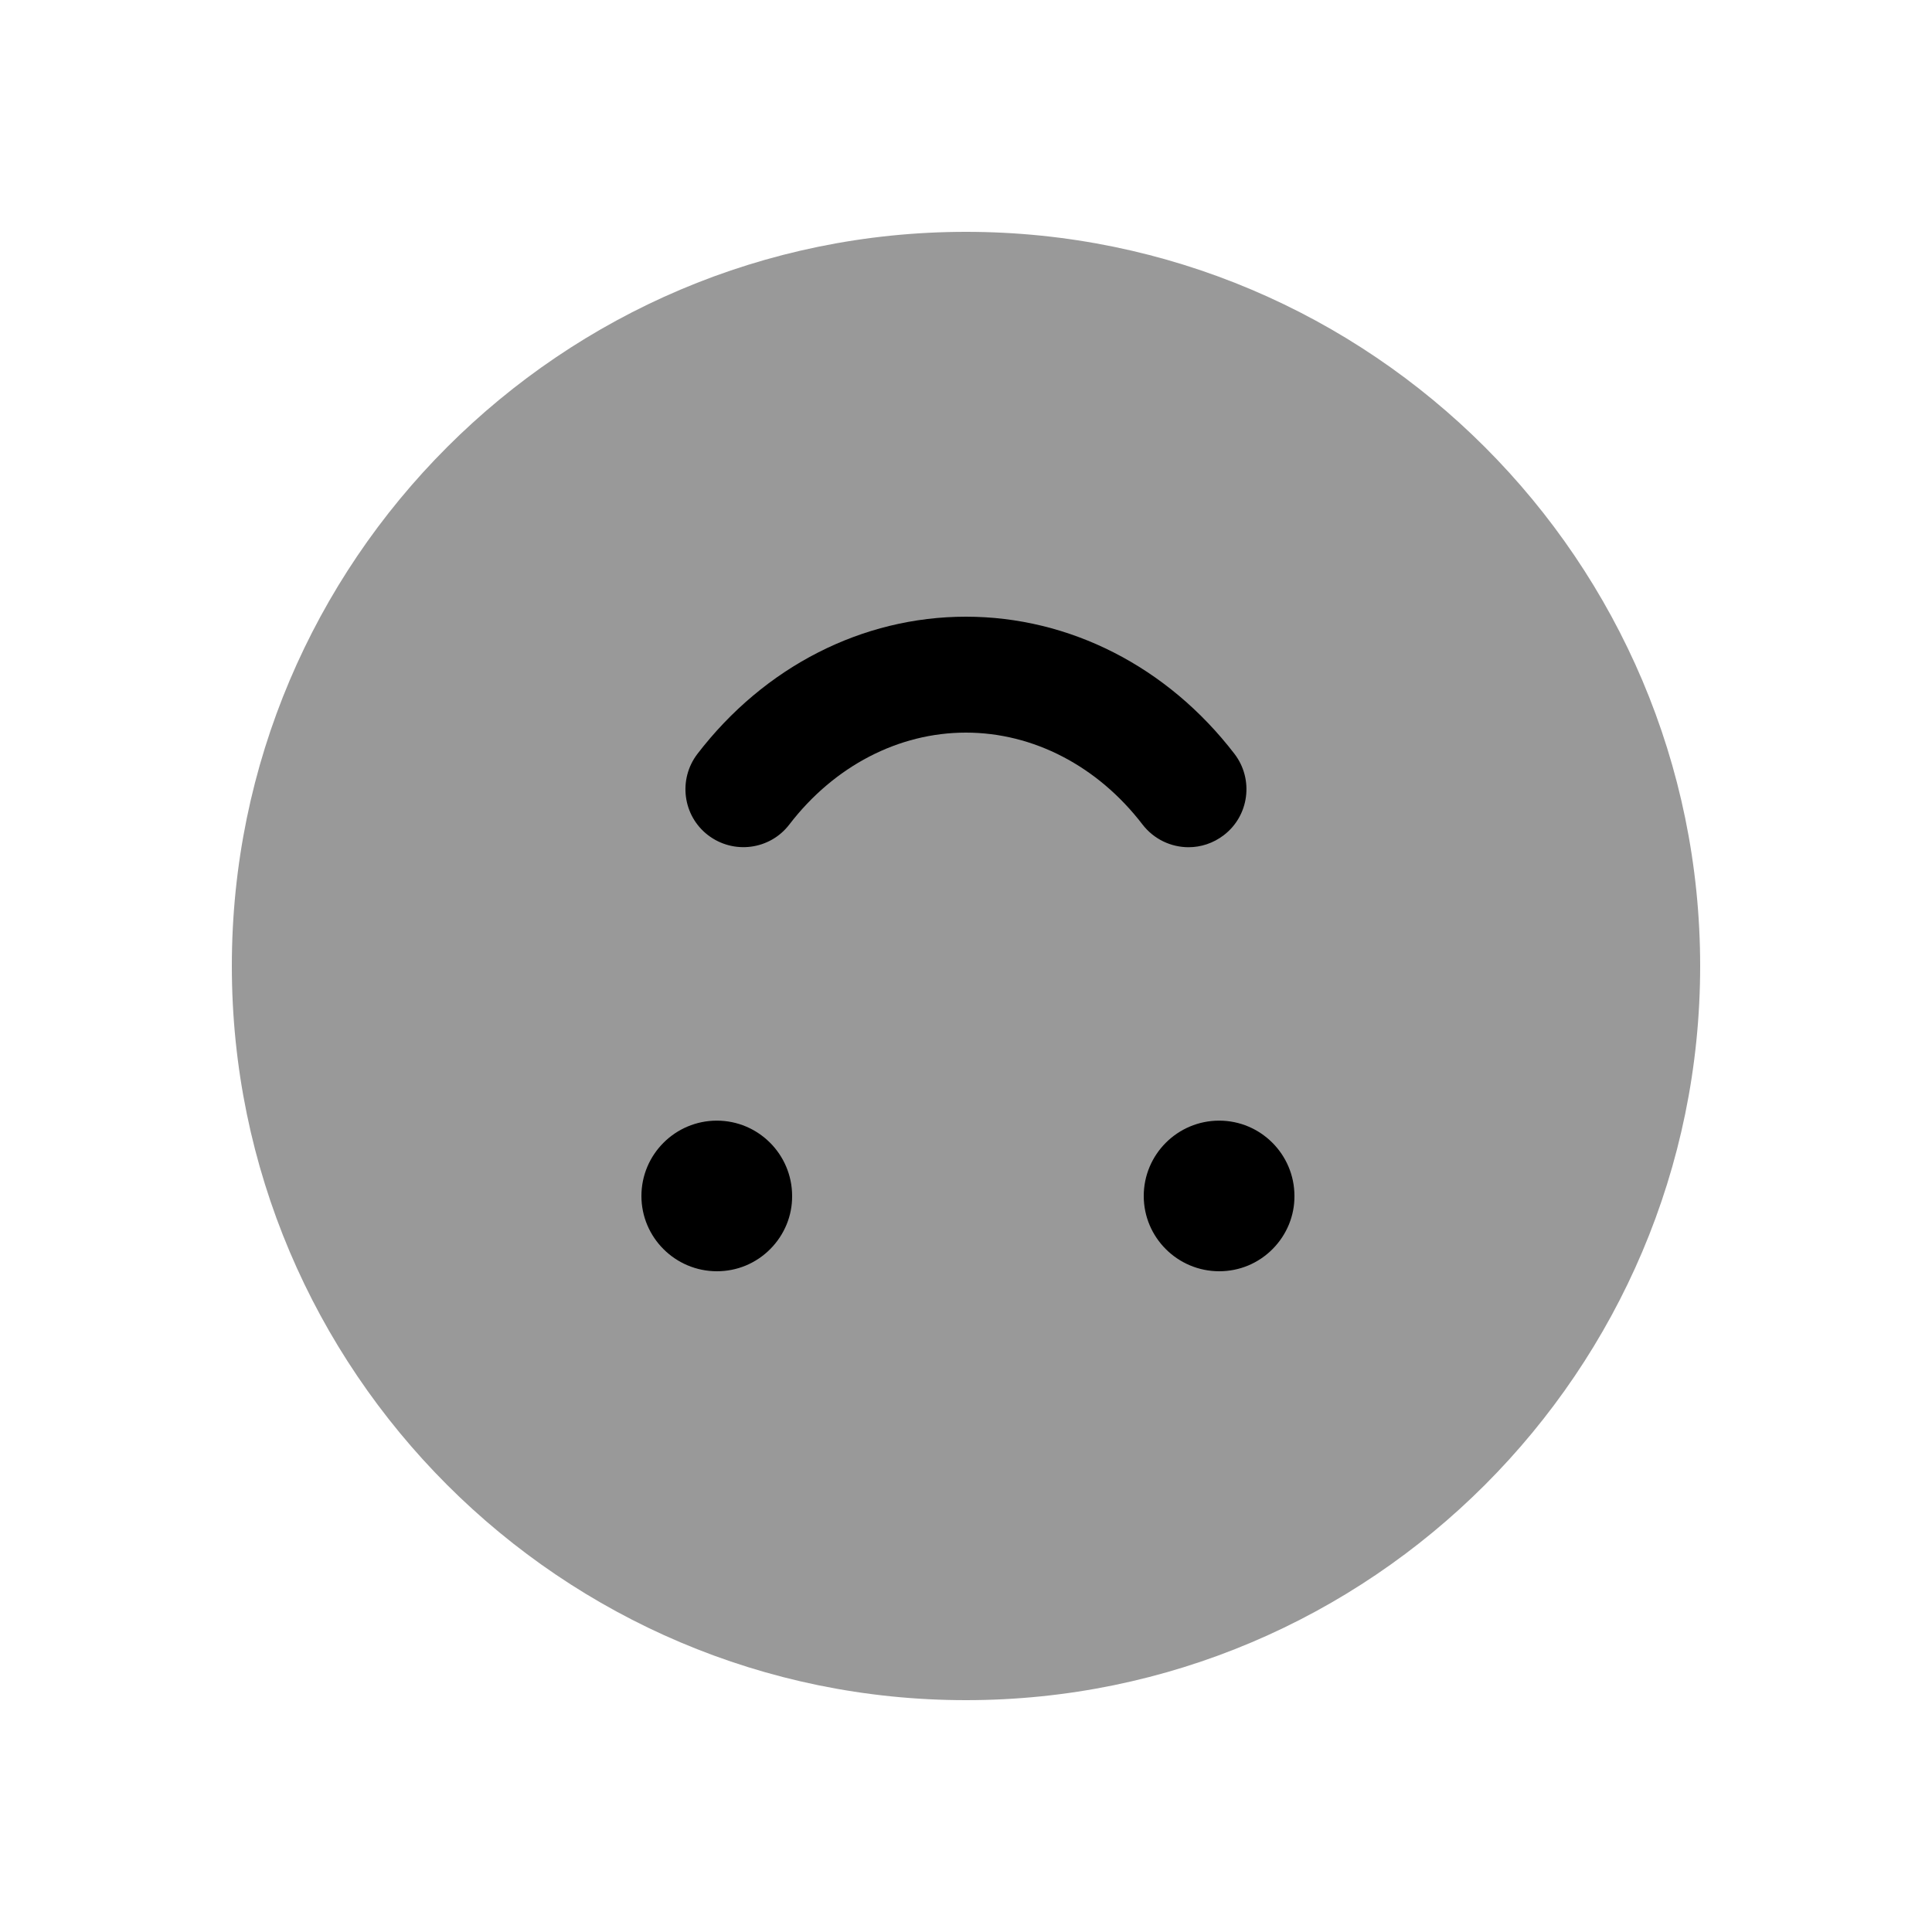 <svg width="24px"  height="24px"  viewBox="0 0 25 24" fill="none" xmlns="http://www.w3.org/2000/svg">
<path opacity="0.4" fill-rule="evenodd" clip-rule="evenodd" d="M12.5 2.5C7.262 2.5 3 6.762 3 12C3 17.239 7.262 21.5 12.5 21.5C17.739 21.5 22 17.239 22 12C22 6.762 17.739 2.5 12.5 2.5Z" fill="#000000" />
<path fill-rule="evenodd" clip-rule="evenodd" d="M16.468 15.662C16.283 15.848 16.038 15.95 15.777 15.95C15.239 15.95 14.8 15.514 14.8 14.976C14.8 14.438 15.238 14.001 15.776 14.001C16.313 14.001 16.75 14.438 16.75 14.976C16.752 15.23 16.652 15.476 16.468 15.662Z" fill="#000000" />
<path fill-rule="evenodd" clip-rule="evenodd" d="M12.499 8.98C11.627 8.98 10.794 9.413 10.214 10.169C9.962 10.498 9.492 10.559 9.162 10.307C8.834 10.056 8.773 9.584 9.025 9.255C9.891 8.127 11.157 7.48 12.499 7.48C13.841 7.48 15.108 8.127 15.974 9.255C16.226 9.584 16.164 10.056 15.836 10.307C15.699 10.412 15.539 10.463 15.38 10.463C15.155 10.463 14.932 10.361 14.784 10.169C14.204 9.413 13.371 8.98 12.499 8.98Z" fill="#000000" />
<path fill-rule="evenodd" clip-rule="evenodd" d="M9.968 15.662C9.783 15.848 9.538 15.95 9.277 15.95C8.739 15.95 8.3 15.514 8.3 14.976C8.3 14.438 8.738 14.001 9.276 14.001C9.813 14.001 10.25 14.438 10.25 14.976C10.252 15.23 10.152 15.476 9.968 15.662Z" fill="#000000" />
</svg>